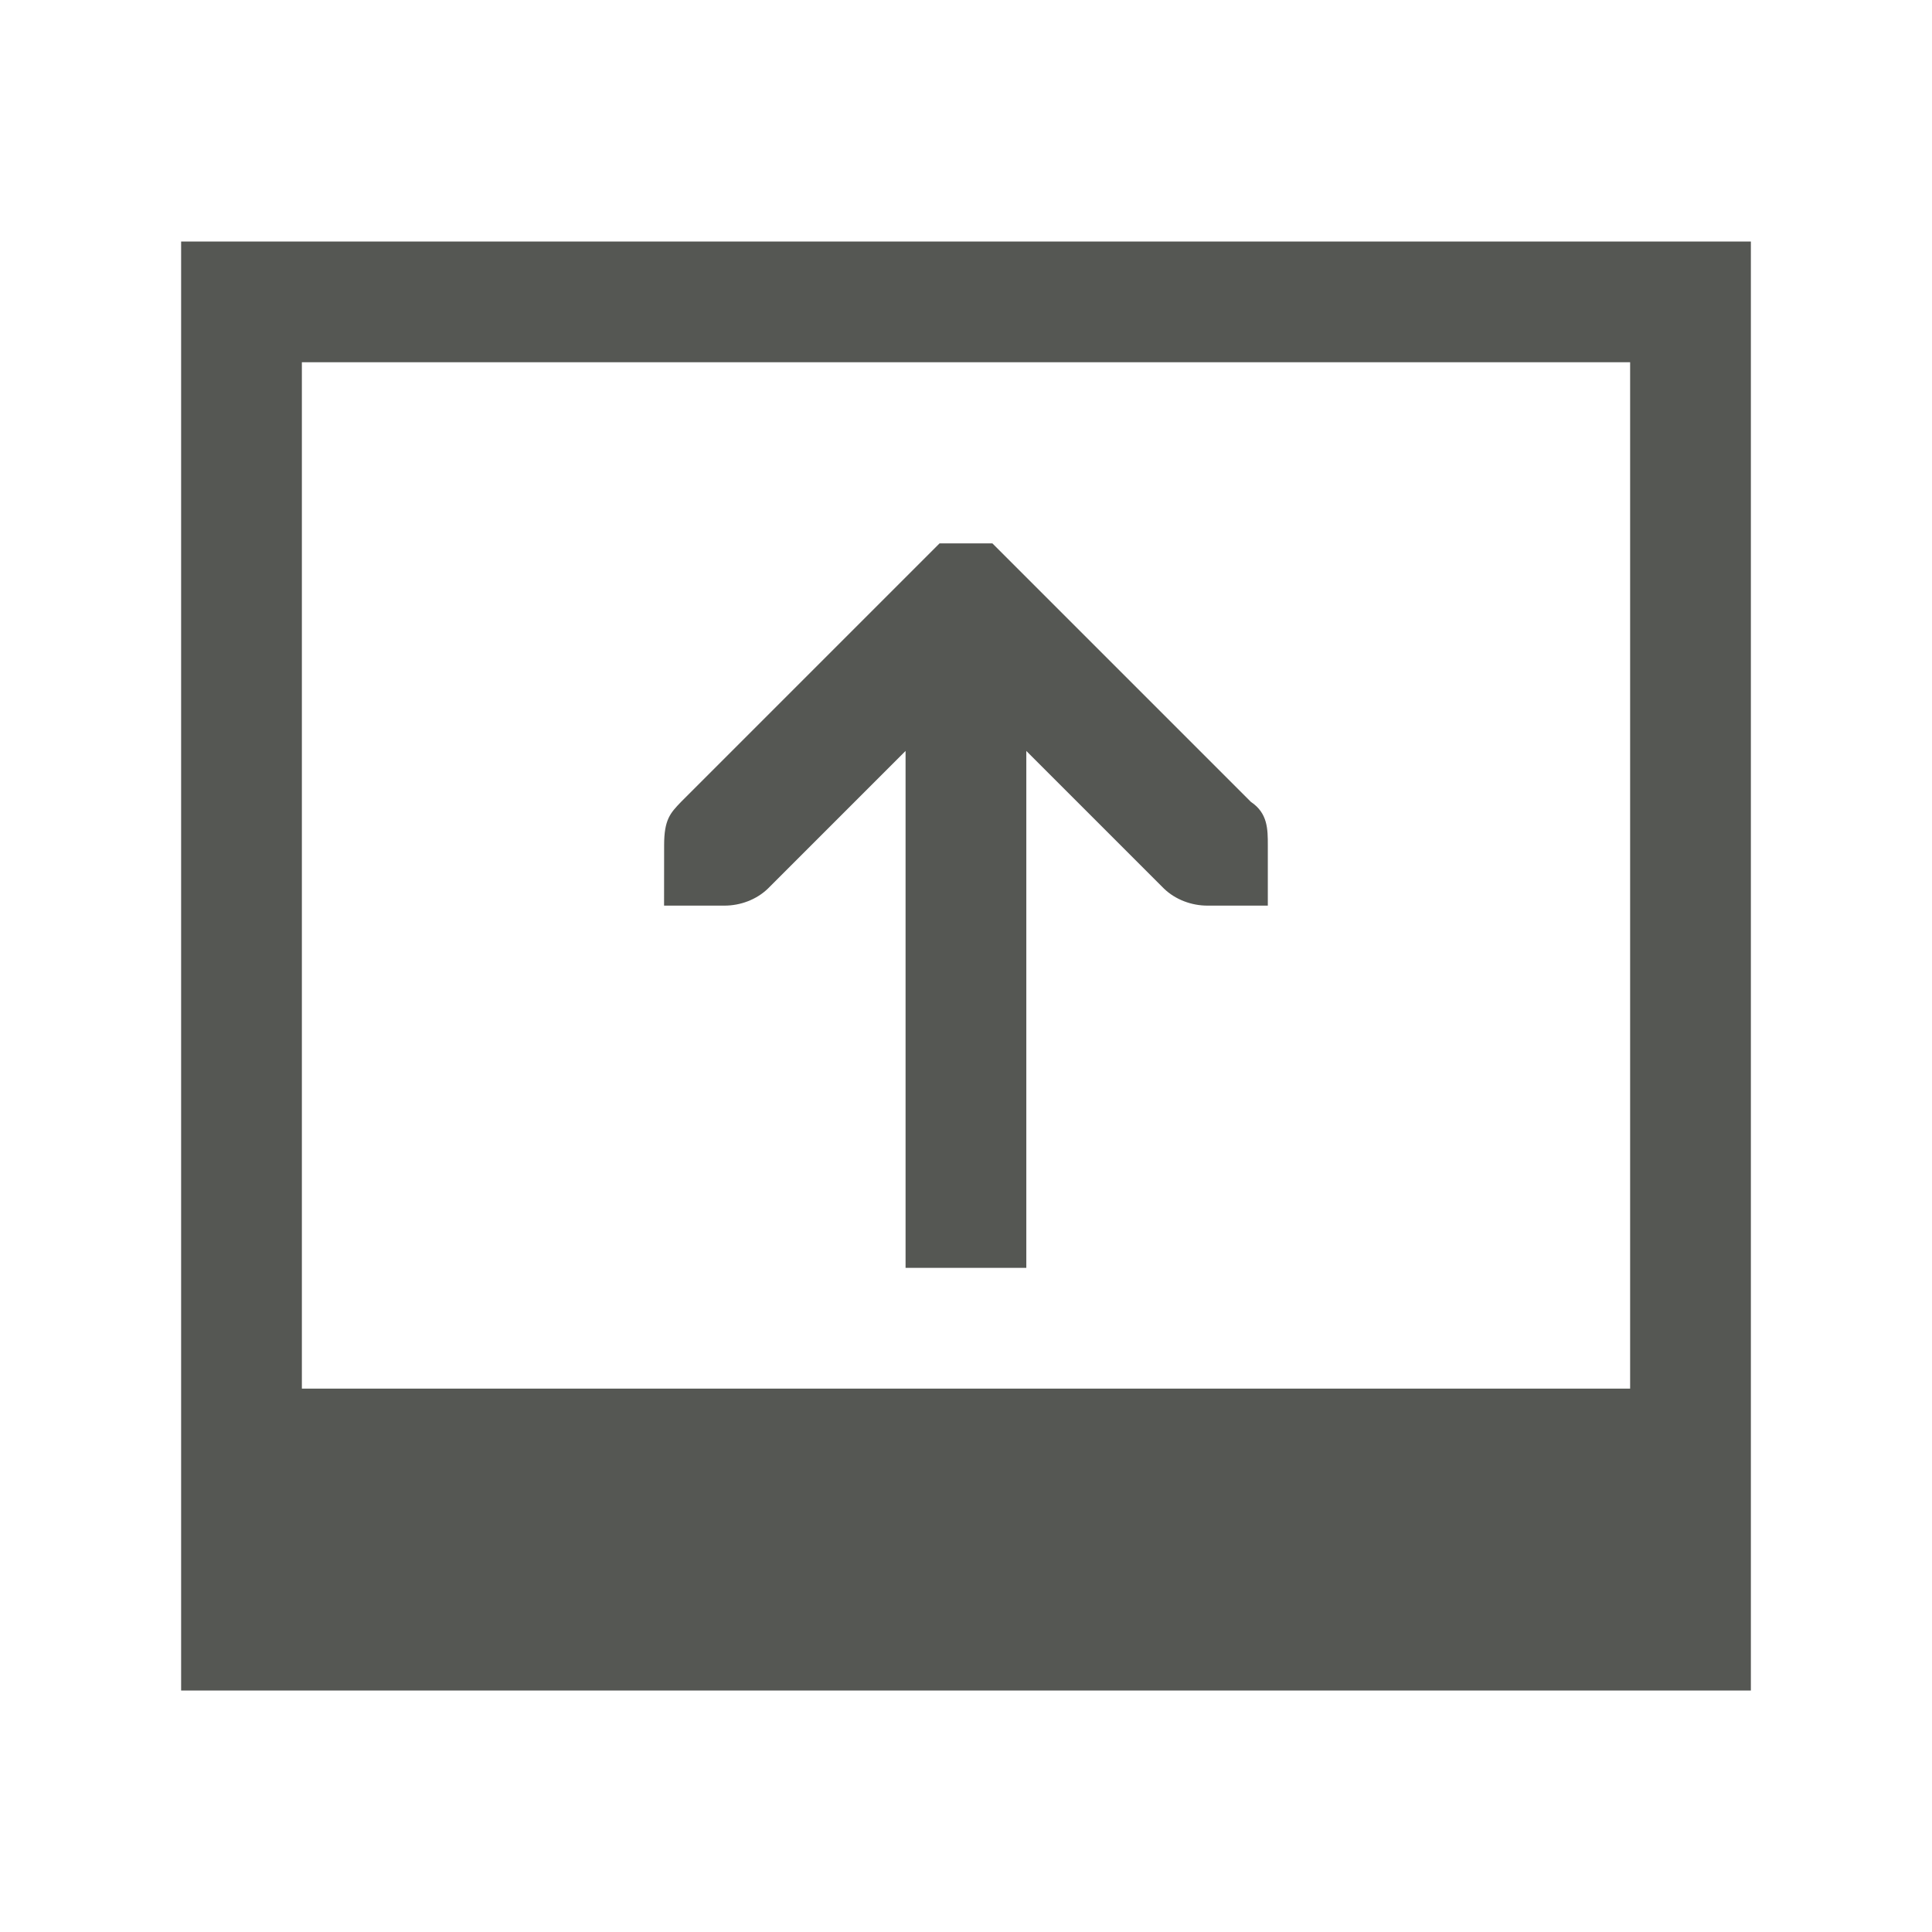 <svg height="32" viewBox="0 0 32 32" width="32" xmlns="http://www.w3.org/2000/svg"><path d="m3 4h2 22 2v19 5h-26v-5zm2 2v17h22v-17zm6 8c0-.424.1-.531.281-.719l4-4 .281-.281h.875l.281.281 4 4c.281.188.281.453.281.719v1h-1c-.265 0-.531-.1-.719-.281l-2.281-2.281v8.562h-2v-8.562l-2.281 2.281c-.188.181-.453.281-.719.281h-1z" fill="#555753"/></svg>